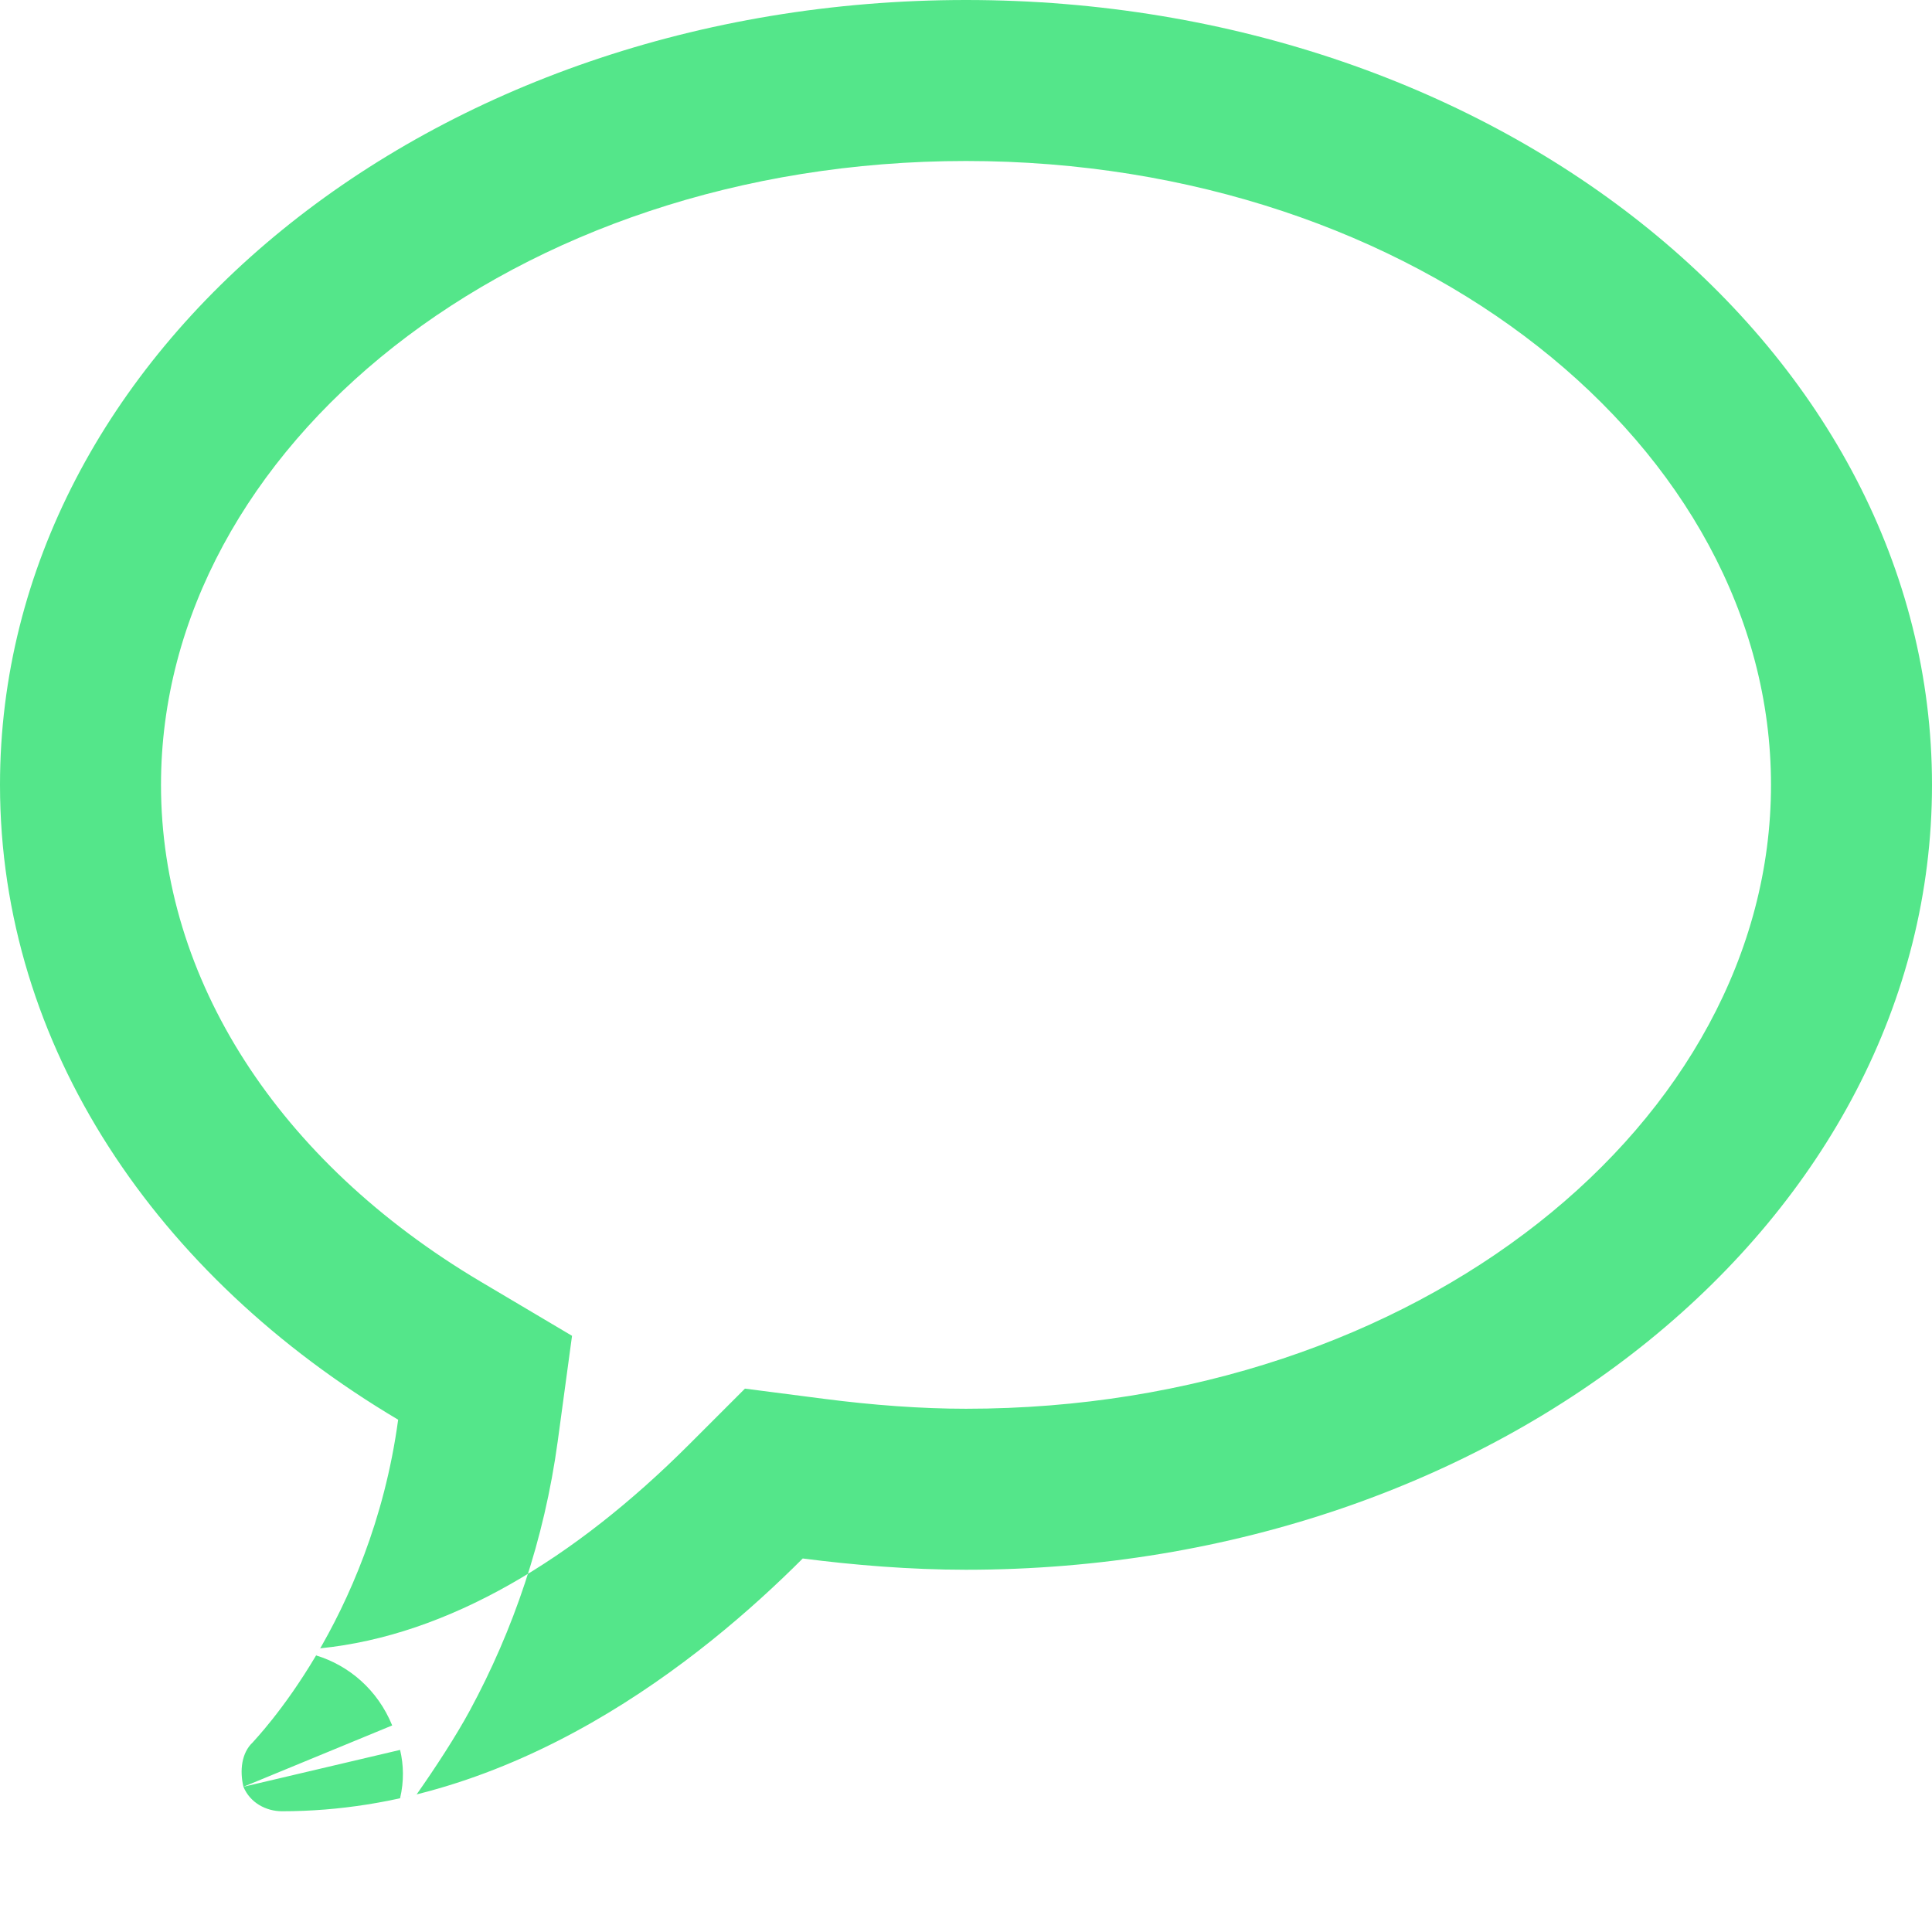 <?xml version="1.0" encoding="UTF-8" standalone="no"?>
<svg width="12px" height="12px" viewBox="0 0 12 12" version="1.1" xmlns="http://www.w3.org/2000/svg" xmlns:xlink="http://www.w3.org/1999/xlink">
    <!-- Generator: Sketch 39.1 (31720) - http://www.bohemiancoding.com/sketch -->
    <title>icon-chat</title>
    <desc>Created with Sketch.</desc>
    <defs></defs>
    <g id="Dashboard" stroke="none" stroke-width="1" fill="none" fill-rule="evenodd">
        <g id="Dashboard@2x" transform="translate(-340, -383)" fill="#54E68A">
            <path d="M344.279,391.973 L344.627,391.625 L345.115,391.688 C345.423,391.728 345.725,391.75 346,391.75 C348.809,391.75 351,389.968 351,387.875 C351,385.782 348.809,384 346,384 C343.191,384 341,385.782 341,387.875 C341,389.08 341.726,390.212 342.983,390.959 L343.553,391.297 L343.464,391.953 C343.38,392.567 343.188,393.125 342.919,393.623 C342.832,393.784 342.702,393.983 342.588,394.145 C342.554,394.154 342.52,394.162 342.485,394.169 C342.51,394.064 342.507,393.961 342.485,393.869 L341.512,394.098 L342.436,393.717 C342.345,393.494 342.166,393.344 341.963,393.282 C341.972,393.267 341.98,393.253 341.989,393.238 C342.785,393.158 343.569,392.683 344.279,391.973 Z M346,392.75 C345.654,392.75 345.303,392.721 344.986,392.68 C344.359,393.307 343.193,394.25 341.752,394.25 C341.652,394.25 341.553,394.197 341.512,394.098 C341.488,393.998 341.5,393.887 341.57,393.822 C341.582,393.805 342.303,393.072 342.473,391.818 C340.973,390.928 340,389.498 340,387.875 C340,385.18 342.678,383 346,383 C349.322,383 352,385.18 352,387.875 C352,390.57 349.322,392.75 346,392.75 Z" id="icon-chat"></path>
        </g>
    </g>
</svg>